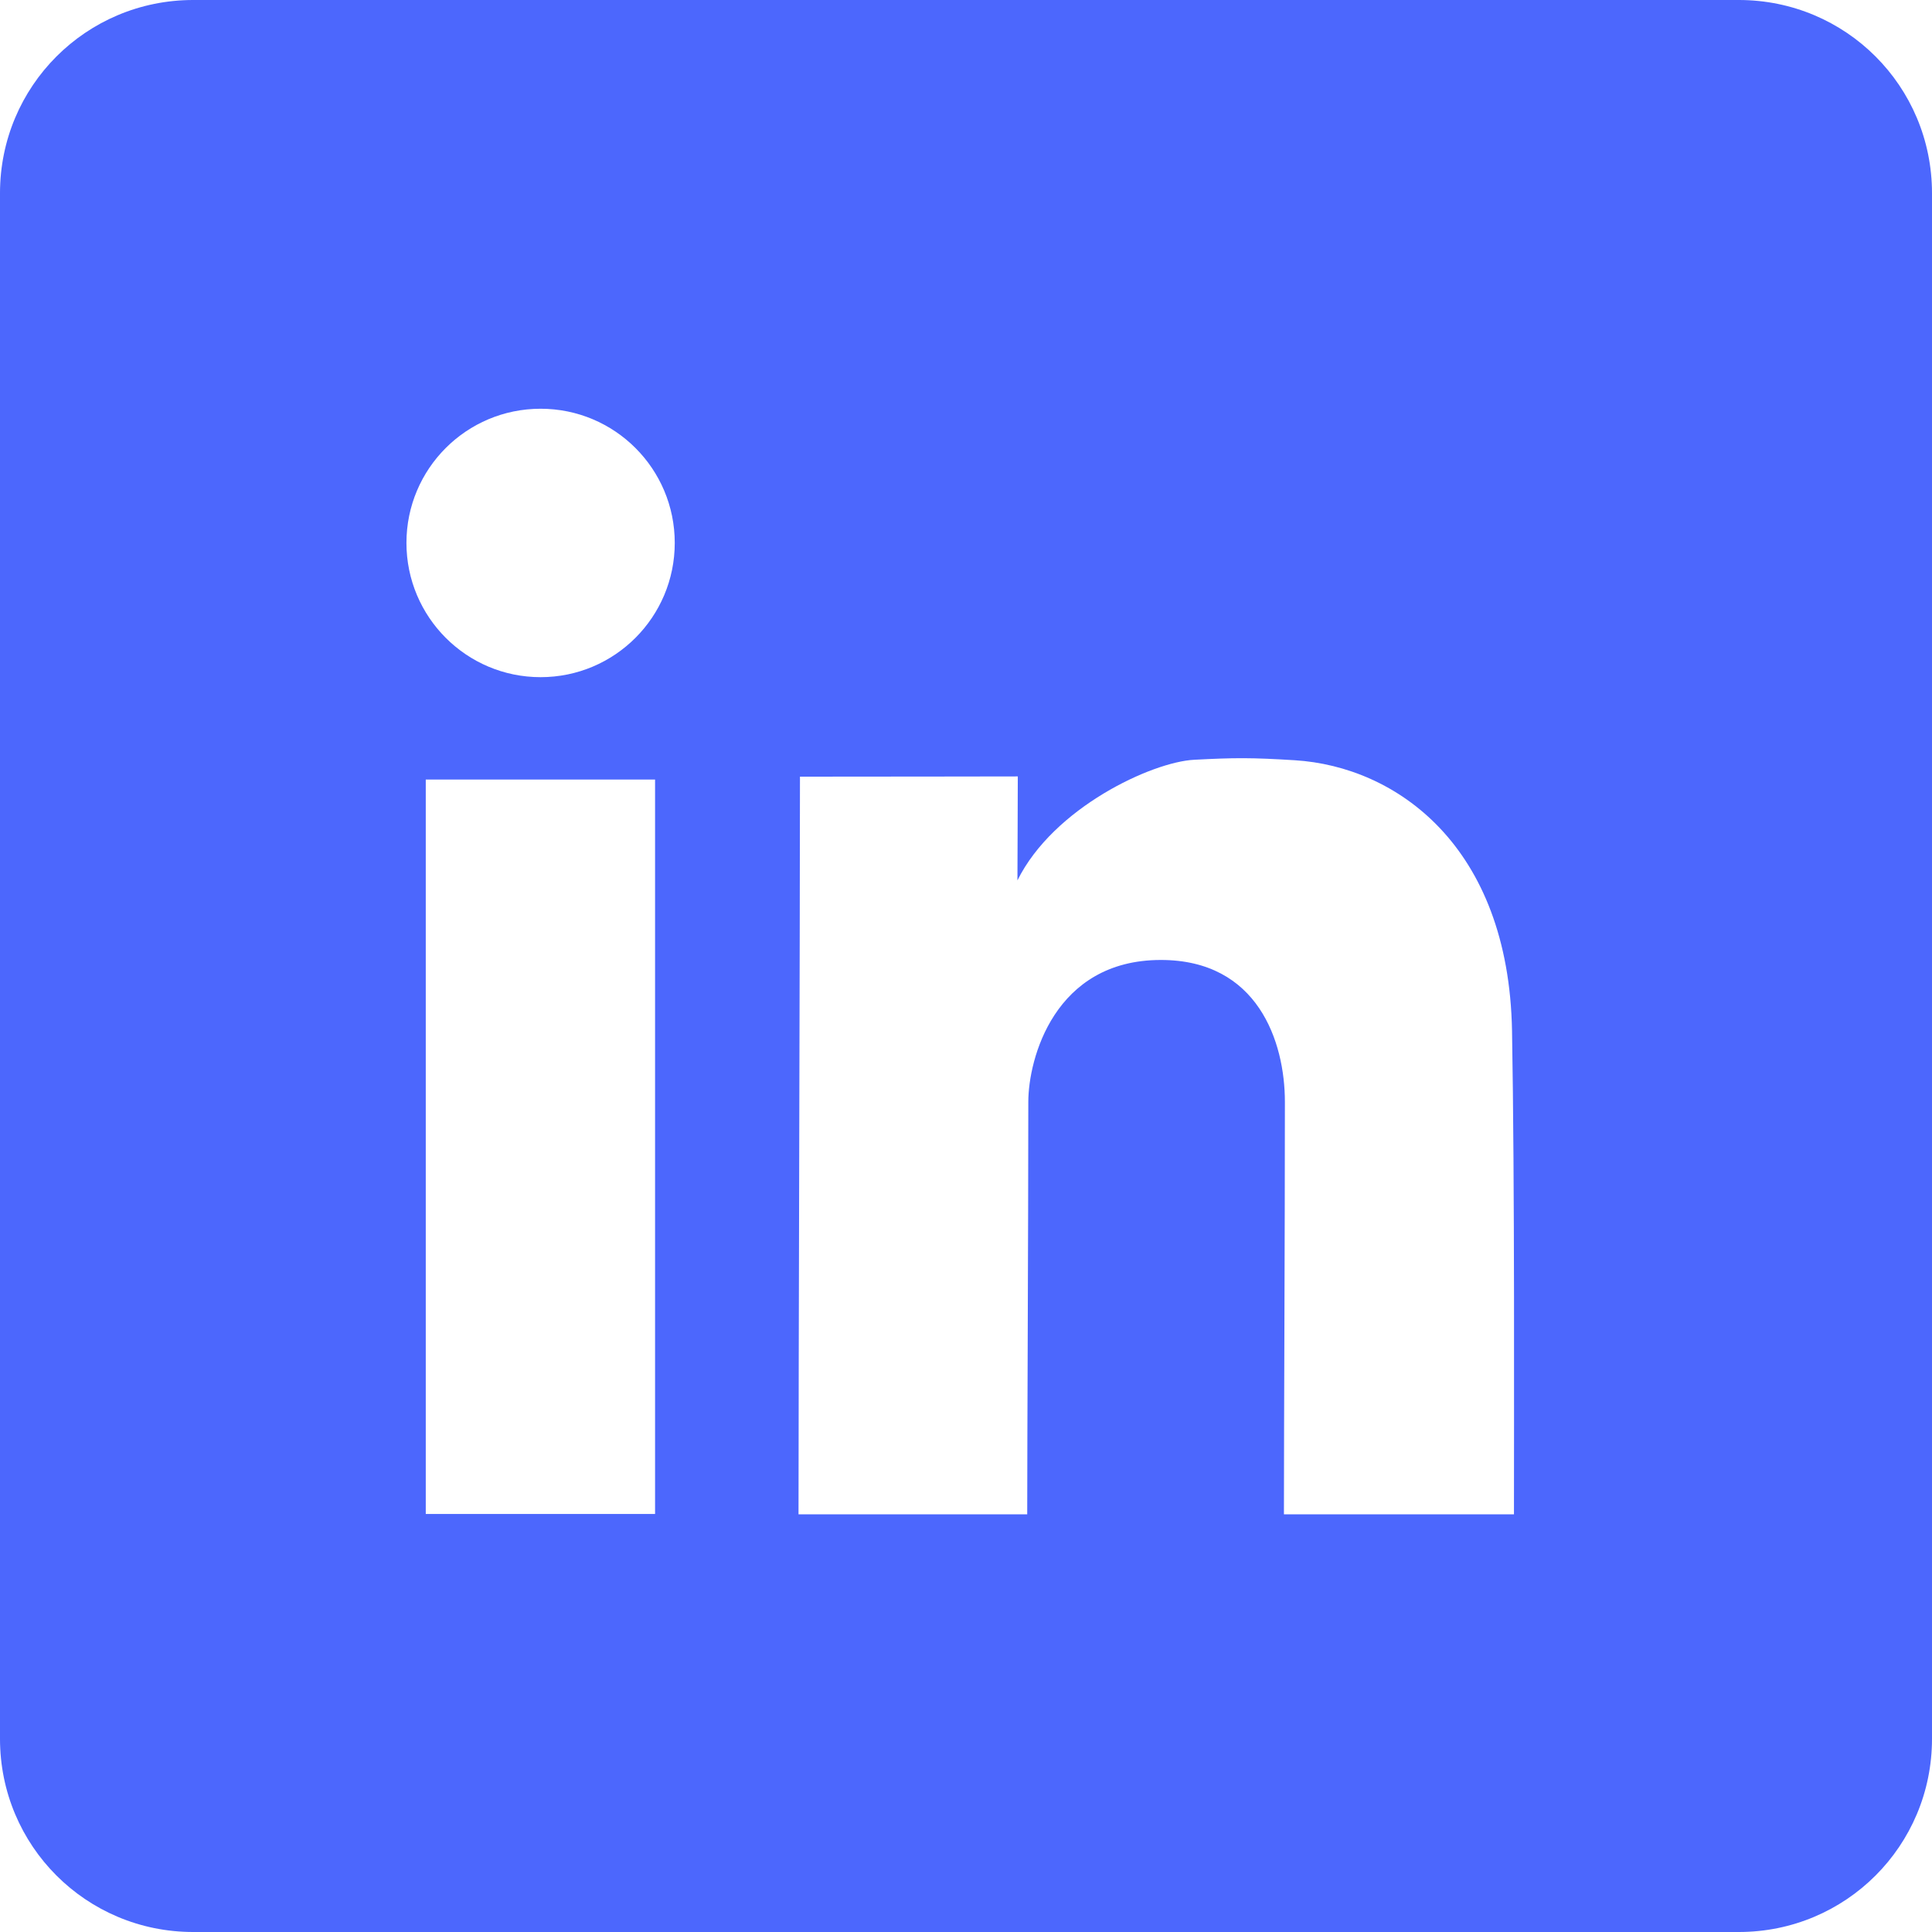<svg height="500" width="500" xmlns="http://www.w3.org/2000/svg"><path d="m50 0c-27.7 0-50 22.3-50 50v400c0 27.7 22.3 50 50 50h400c27.7 0 50-22.3 50-50v-400c0-27.7-22.3-50-50-50zm89.906 105.781c19.182 0 34.719 15.537 34.719 34.719s-15.537 34.75-34.719 34.75-34.719-15.568-34.719-34.75 15.537-34.719 34.719-34.719zm181.875 90.438c3.922.014 7.924.199 13.312.531 26.184 1.615 55.361 22.08 56.219 70.031.707 39.493.5 102.081.5 125.125h-59.531c0-23.575.25-72.274.25-106.719 0-15.672-7.035-36.75-32.094-36.75-27.597 0-34.312 25.644-34.312 36.75 0 33.074-.281 85.751-.281 106.719h-59.188c0-35.345.375-156.654.375-190.906 30.567 0 45.191-.062 56.375-.062 0 11.217-.094 18.722-.094 26.906 9.337-18.851 34.831-30.655 45.75-31.219 4.979-.257 8.797-.42 12.719-.406zm-211.594 5.531h59.344v190.062h-59.344z" fill="#4c67fd" transform=""/></svg>